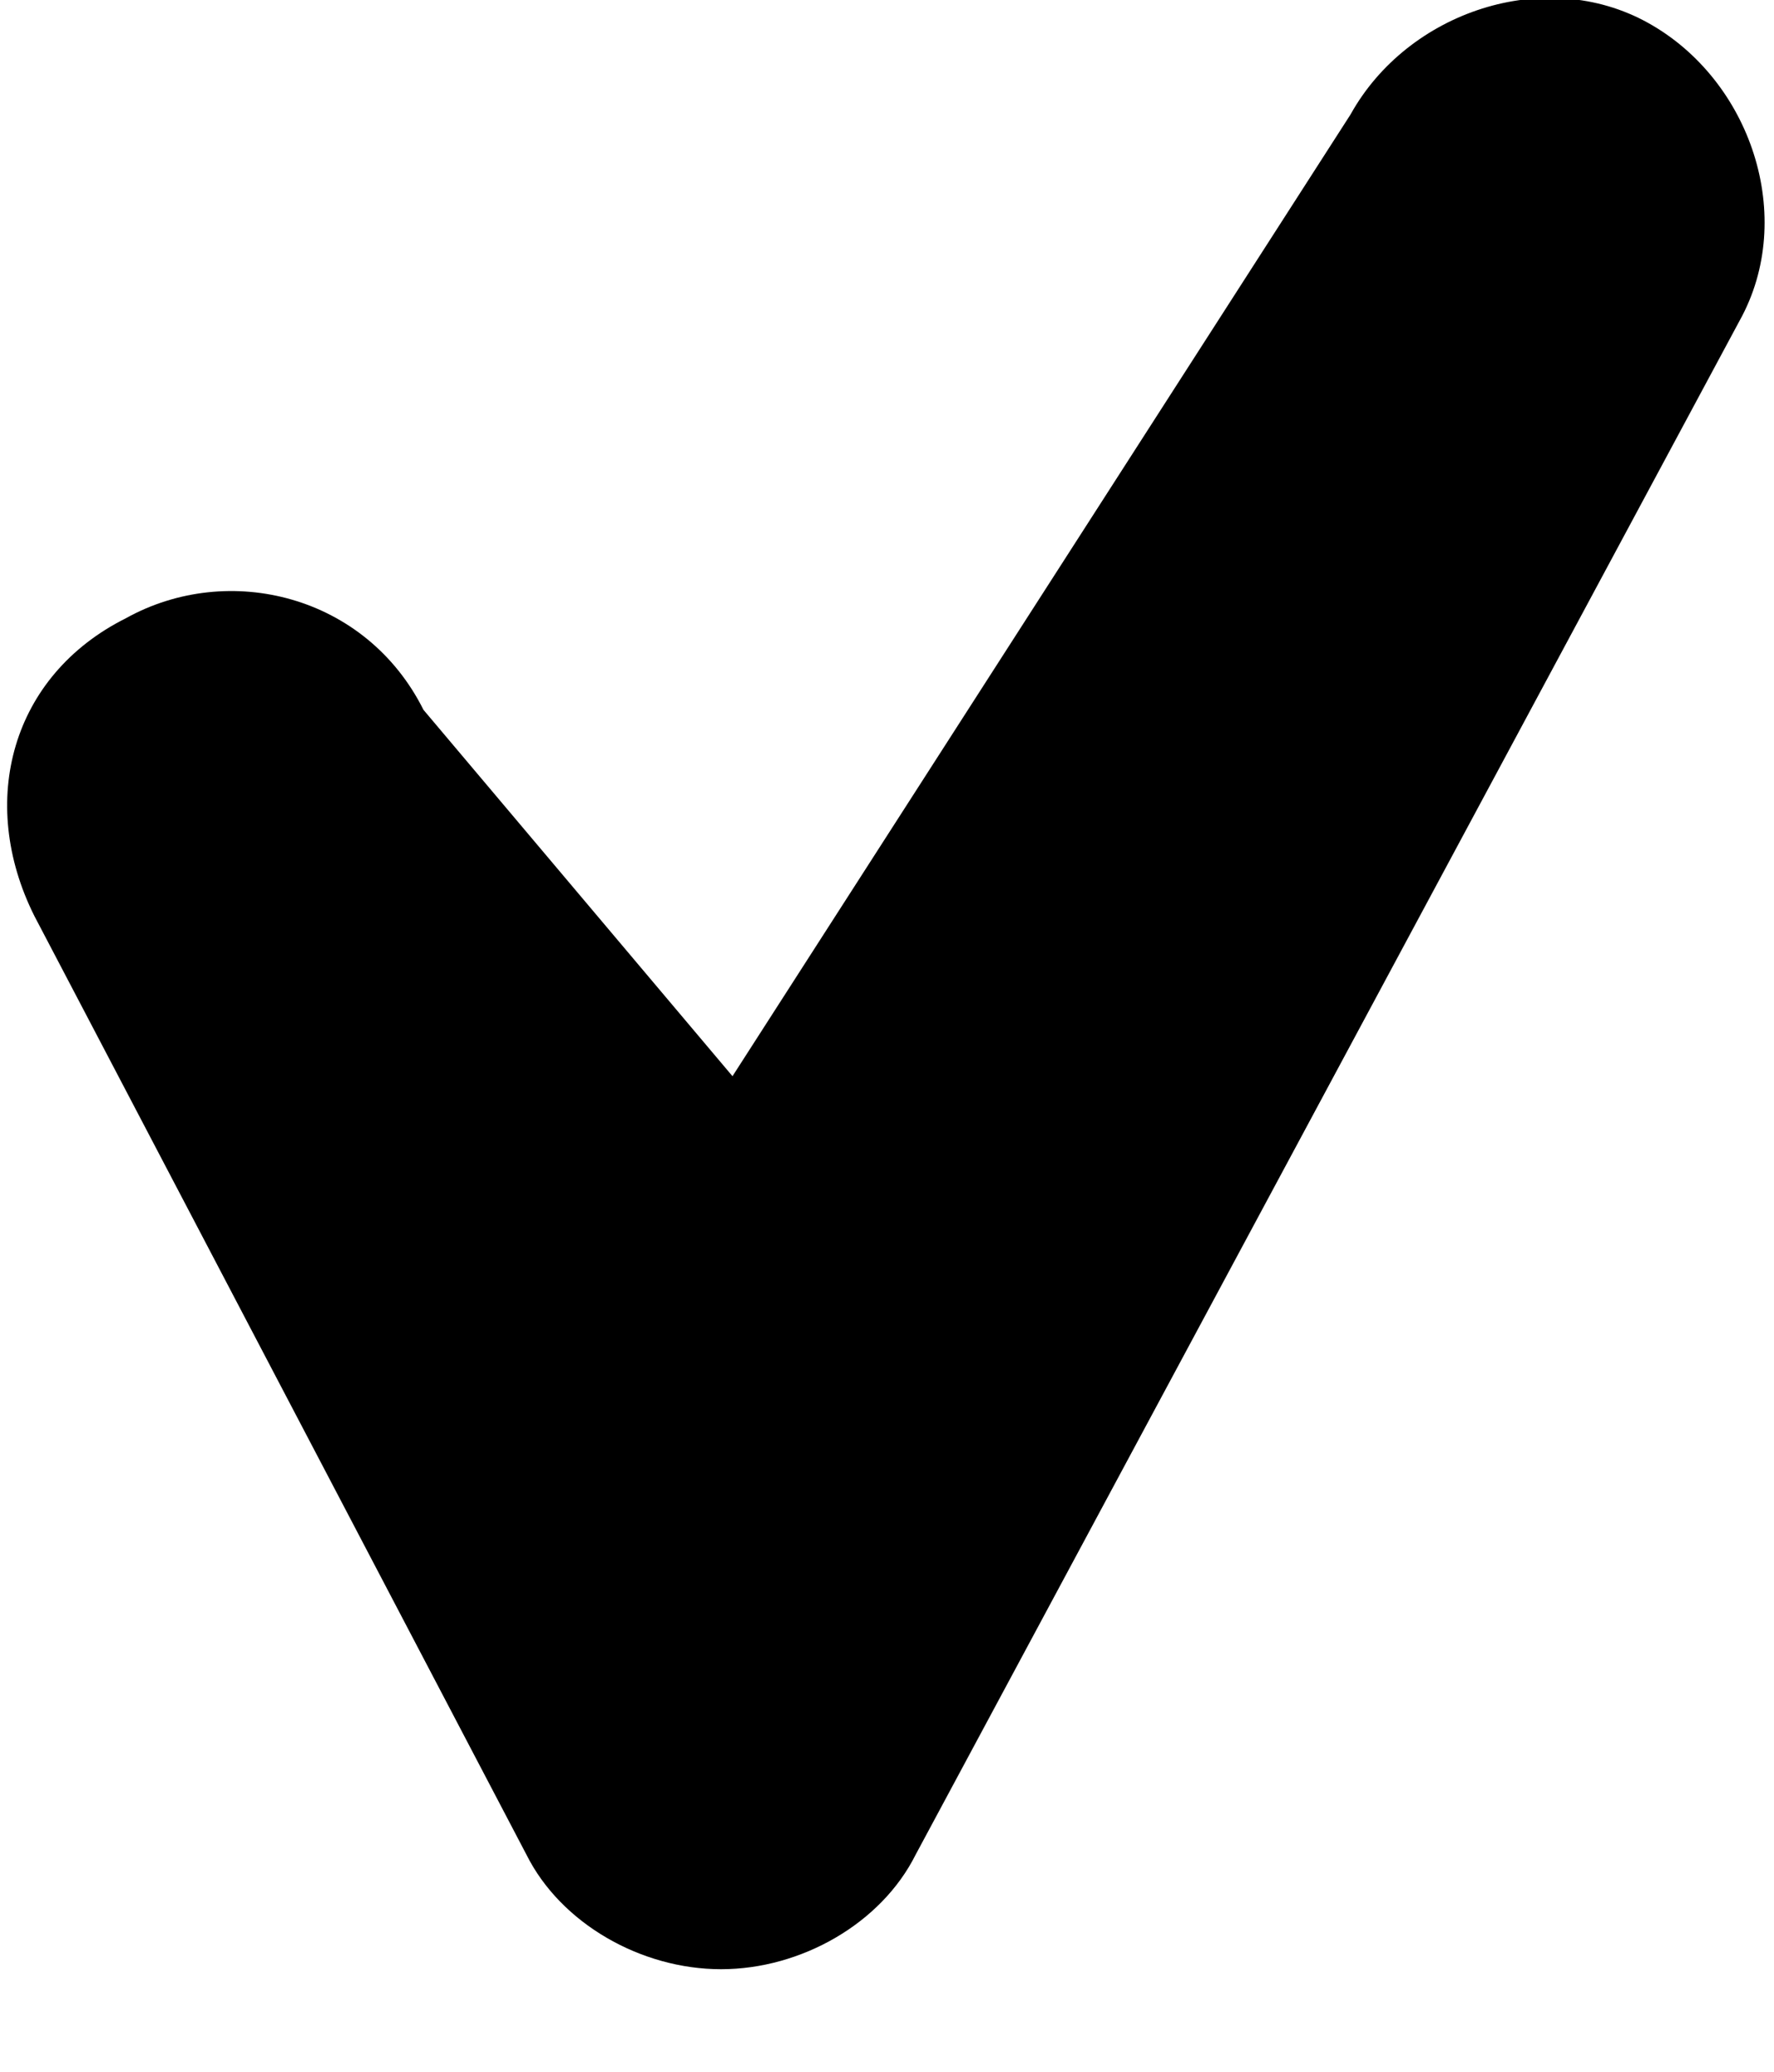 <?xml version="1.0" encoding="utf-8"?>
<!-- Generator: Adobe Illustrator 18.0.0, SVG Export Plug-In . SVG Version: 6.00 Build 0)  -->
<!DOCTYPE svg PUBLIC "-//W3C//DTD SVG 1.0//EN" "http://www.w3.org/TR/2001/REC-SVG-20010904/DTD/svg10.dtd">
<svg version="1.0" id="Layer_1" xmlns="http://www.w3.org/2000/svg" xmlns:xlink="http://www.w3.org/1999/xlink" x="0px" y="0px"
	 viewBox="0 0 15.5 18.1" enable-background="new 0 0 15.5 18.1" xml:space="preserve">
<path d="M6.3,17.2L6.3,17.2c-0.7,0-1.4-0.4-1.7-1L0.3,8C-0.2,7,0.1,5.9,1.1,5.4C2,4.9,3.2,5.2,3.7,6.2l2.7,3.2
	L11.8,1c0.5-0.9,1.7-1.3,2.6-0.8c0.9,0.5,1.3,1.7,0.8,2.6L8,16.2C7.7,16.8,7,17.2,6.3,17.2"/>
</svg>
